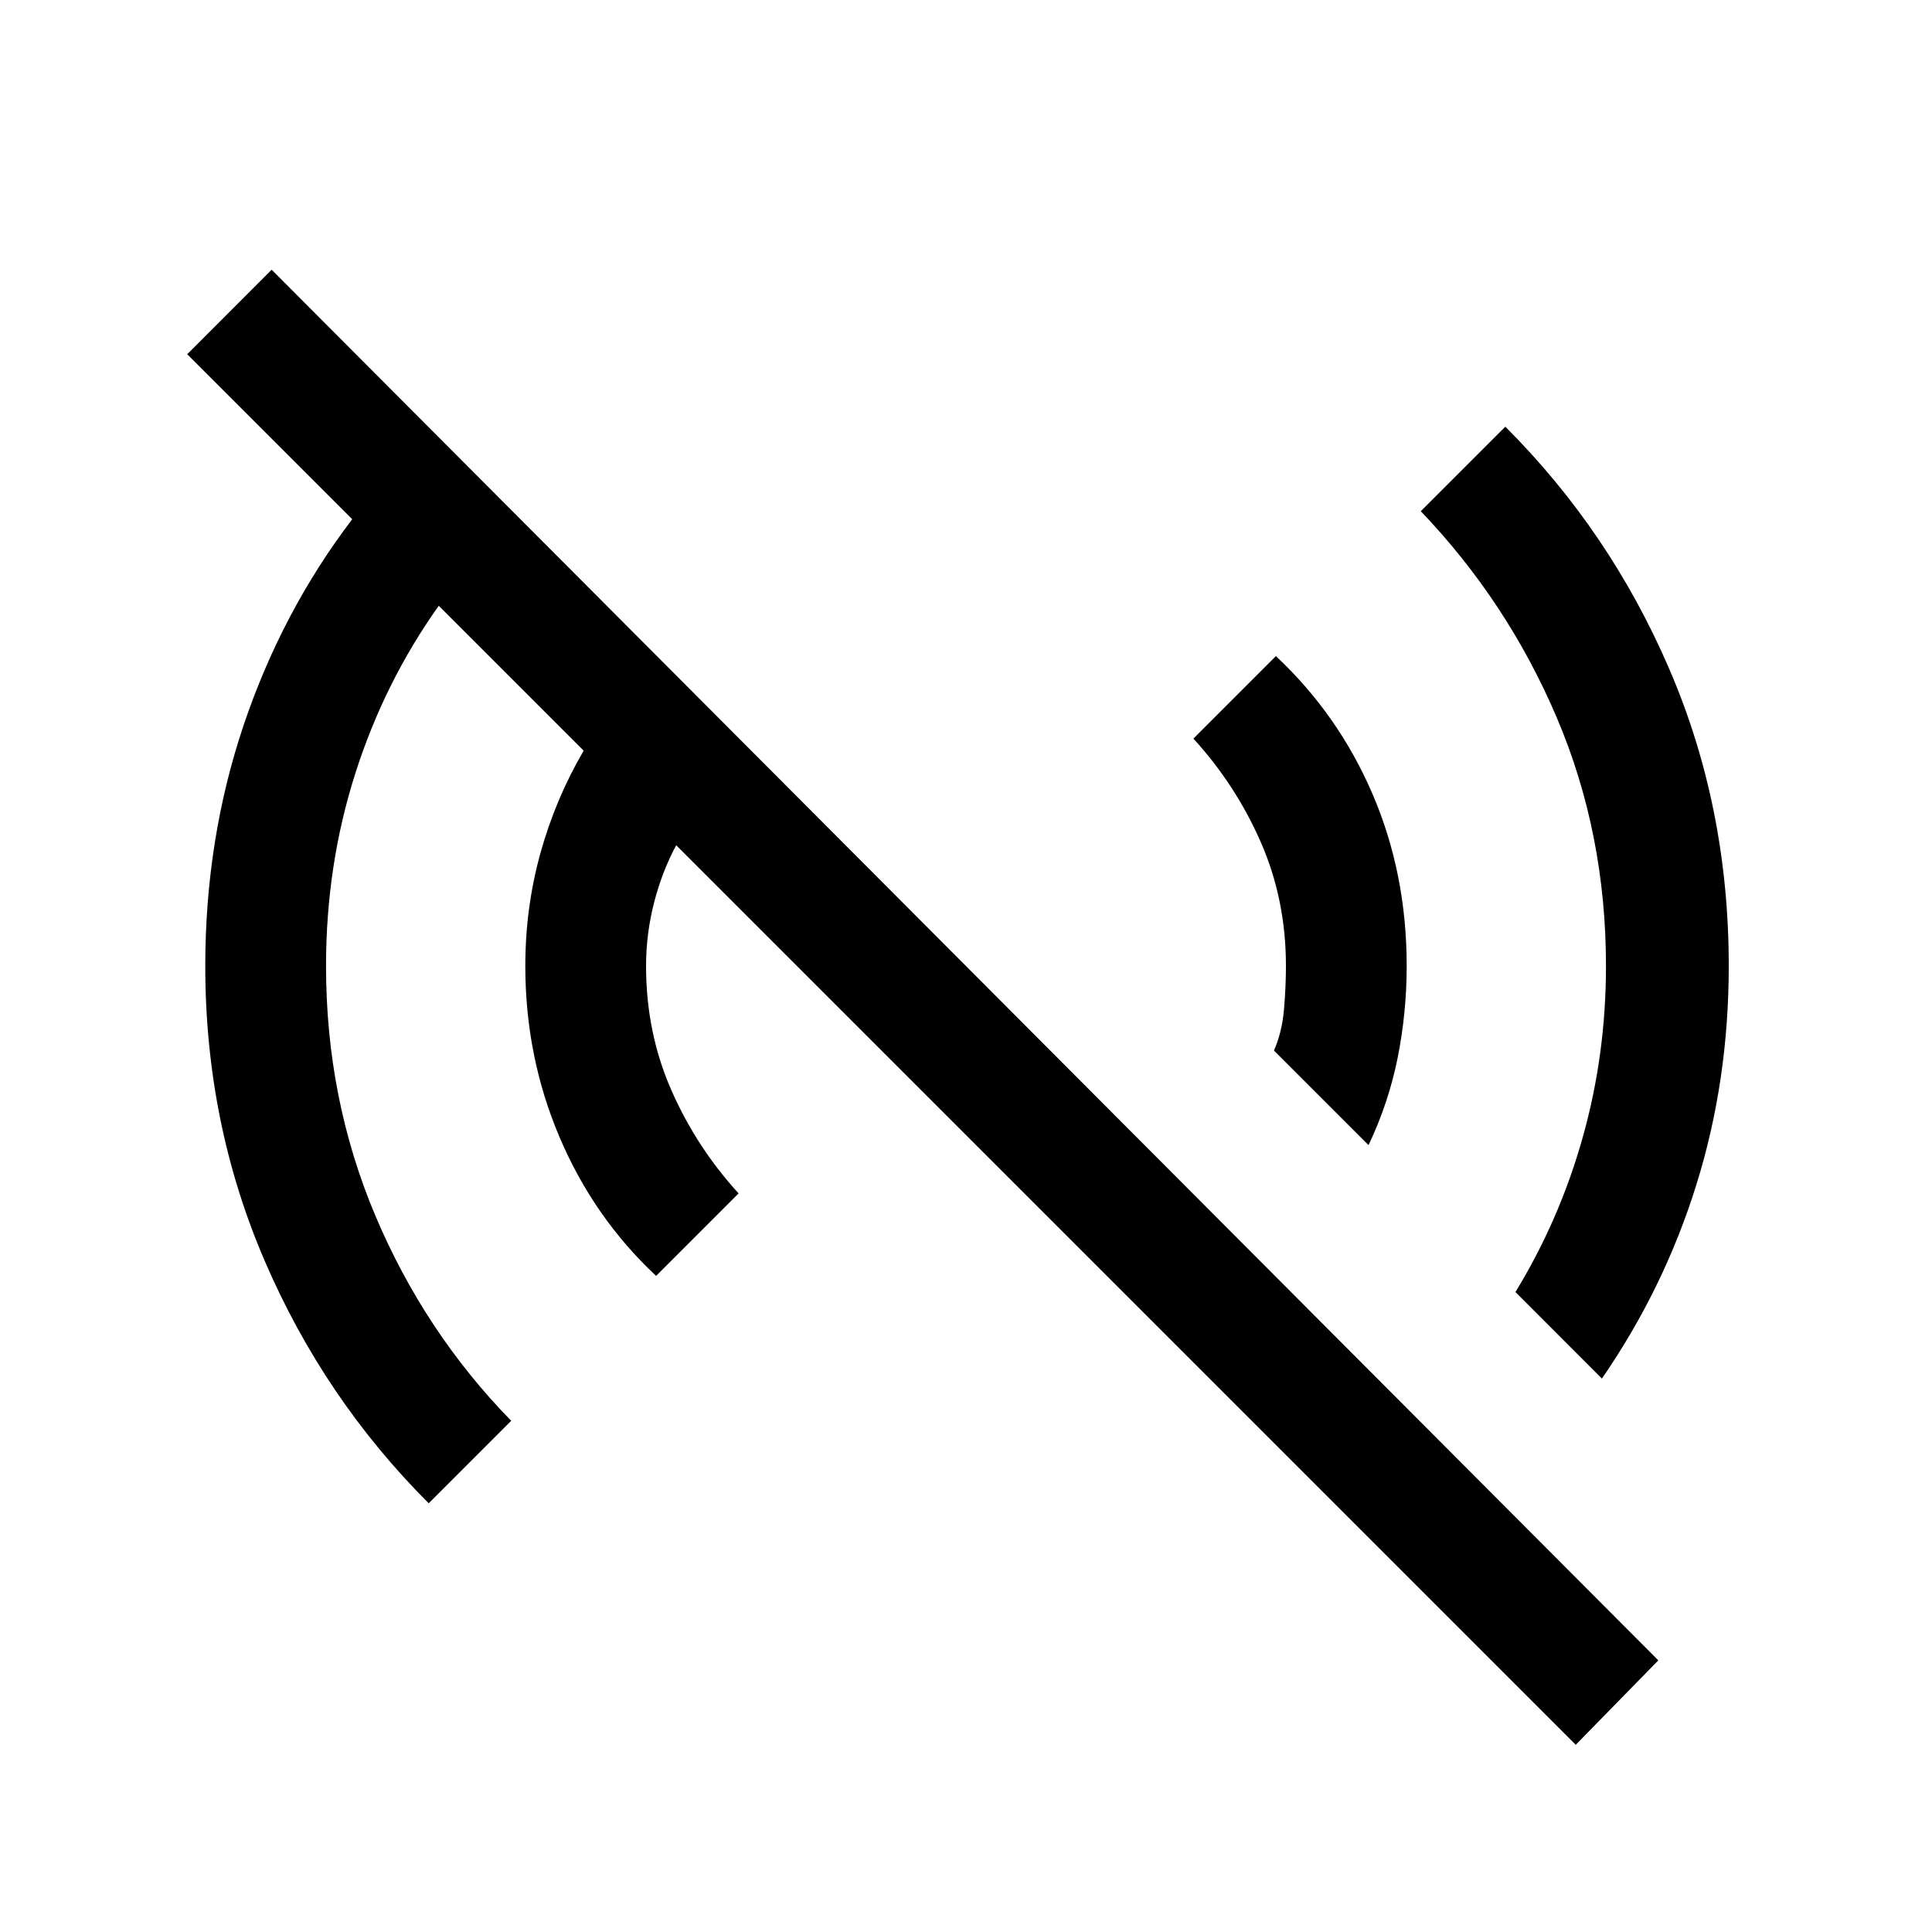 <svg xmlns="http://www.w3.org/2000/svg" height="20" width="20"><path d="M4.438 15.562Q3.354 14.479 2.74 13.052Q2.125 11.625 2.125 10Q2.125 8.688 2.521 7.51Q2.917 6.333 3.646 5.375L1.938 3.667L2.812 2.792L17.167 17.188L16.312 18.062L7 8.75Q6.854 9.021 6.771 9.344Q6.688 9.667 6.688 10Q6.688 10.688 6.948 11.281Q7.208 11.875 7.646 12.354L6.792 13.208Q6.146 12.604 5.792 11.771Q5.438 10.938 5.438 10Q5.438 9.396 5.594 8.833Q5.75 8.271 6.042 7.771L4.542 6.271Q3.979 7.062 3.677 8.01Q3.375 8.958 3.375 10Q3.375 11.375 3.885 12.583Q4.396 13.792 5.292 14.708ZM16.583 14.271 15.688 13.375Q16.146 12.625 16.385 11.771Q16.625 10.917 16.625 10Q16.625 8.625 16.115 7.427Q15.604 6.229 14.708 5.292L15.583 4.417Q16.667 5.5 17.281 6.927Q17.896 8.354 17.896 10Q17.896 11.188 17.562 12.26Q17.229 13.333 16.583 14.271ZM14.167 11.854 13.188 10.875Q13.271 10.688 13.292 10.448Q13.312 10.208 13.312 10Q13.312 9.312 13.052 8.719Q12.792 8.125 12.354 7.646L13.208 6.792Q13.854 7.396 14.208 8.219Q14.562 9.042 14.562 10Q14.562 10.479 14.469 10.948Q14.375 11.417 14.167 11.854Z"/></svg>